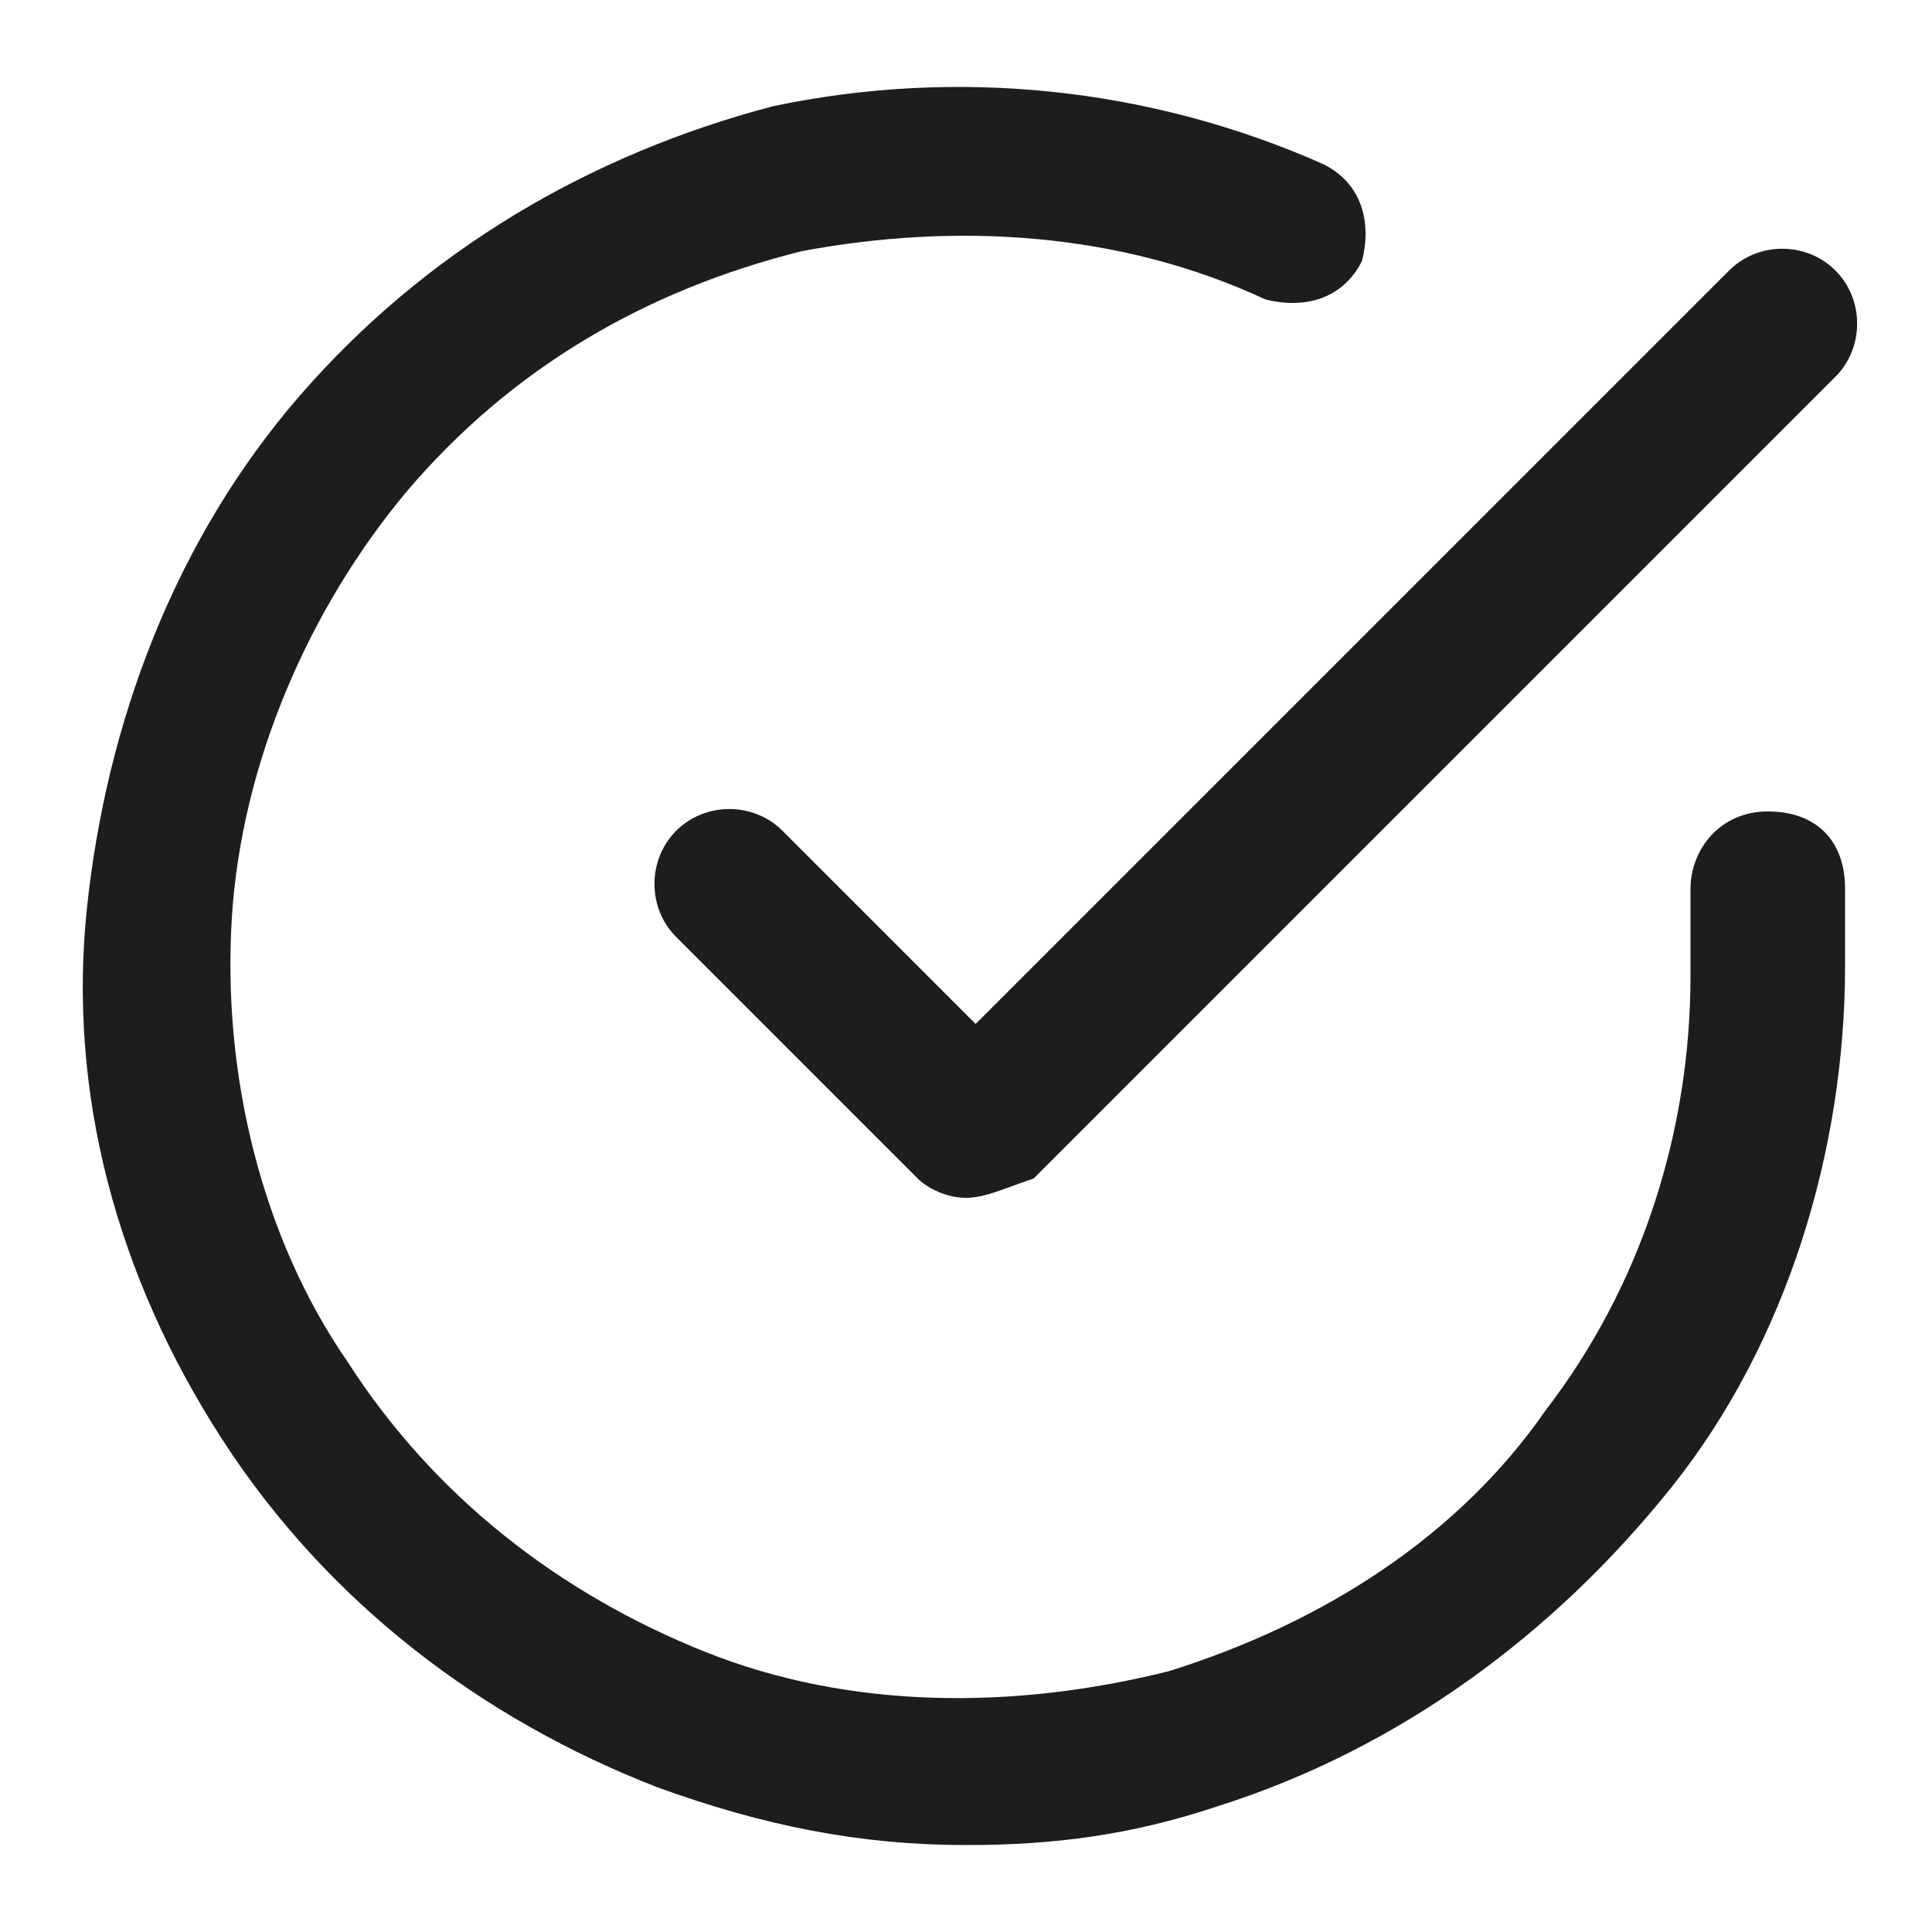 <?xml version="1.0" encoding="utf-8"?>
<!-- Generator: Adobe Illustrator 26.0.3, SVG Export Plug-In . SVG Version: 6.00 Build 0)  -->
<svg version="1.1" id="Layer_1" xmlns="http://www.w3.org/2000/svg" xmlns:xlink="http://www.w3.org/1999/xlink" x="0px" y="0px"
	 viewBox="0 0 20 20" style="enable-background:new 0 0 20 20;" xml:space="preserve">
<style type="text/css">
	.st0{fill:#1D1D1B;}
</style>
<path class="st0" d="M10,19.1c-1.1,0-2.1-0.2-3.2-0.6c-1.8-0.7-3.4-1.9-4.5-3.6s-1.6-3.6-1.4-5.5s0.9-3.8,2.2-5.3s3-2.5,4.9-3
	c1.9-0.4,3.9-0.2,5.7,0.6c0.4,0.2,0.5,0.6,0.4,1c-0.2,0.4-0.6,0.5-1,0.4c-1.5-0.7-3.2-0.8-4.8-0.5C6.7,3,5.3,3.8,4.2,5.1
	C3.2,6.3,2.5,7.9,2.4,9.5c-0.1,1.6,0.3,3.3,1.2,4.6c0.9,1.4,2.2,2.4,3.7,3c1.5,0.6,3.2,0.6,4.8,0.2c1.6-0.5,3-1.4,3.9-2.7
	c1-1.3,1.5-2.9,1.5-4.5V9.2c0-0.4,0.3-0.8,0.8-0.8s0.8,0.3,0.8,0.8V10c0,1.9-0.6,3.9-1.8,5.4s-2.8,2.7-4.7,3.3
	C11.7,19,10.9,19.1,10,19.1z M10,12.4c-0.2,0-0.4-0.1-0.5-0.2L7,9.7C6.7,9.4,6.7,8.9,7,8.6s0.8-0.3,1.1,0l2,2l7.8-7.8
	c0.3-0.3,0.8-0.3,1.1,0c0.3,0.3,0.3,0.8,0,1.1l-8.3,8.3C10.4,12.3,10.2,12.4,10,12.4z"/>
</svg>
